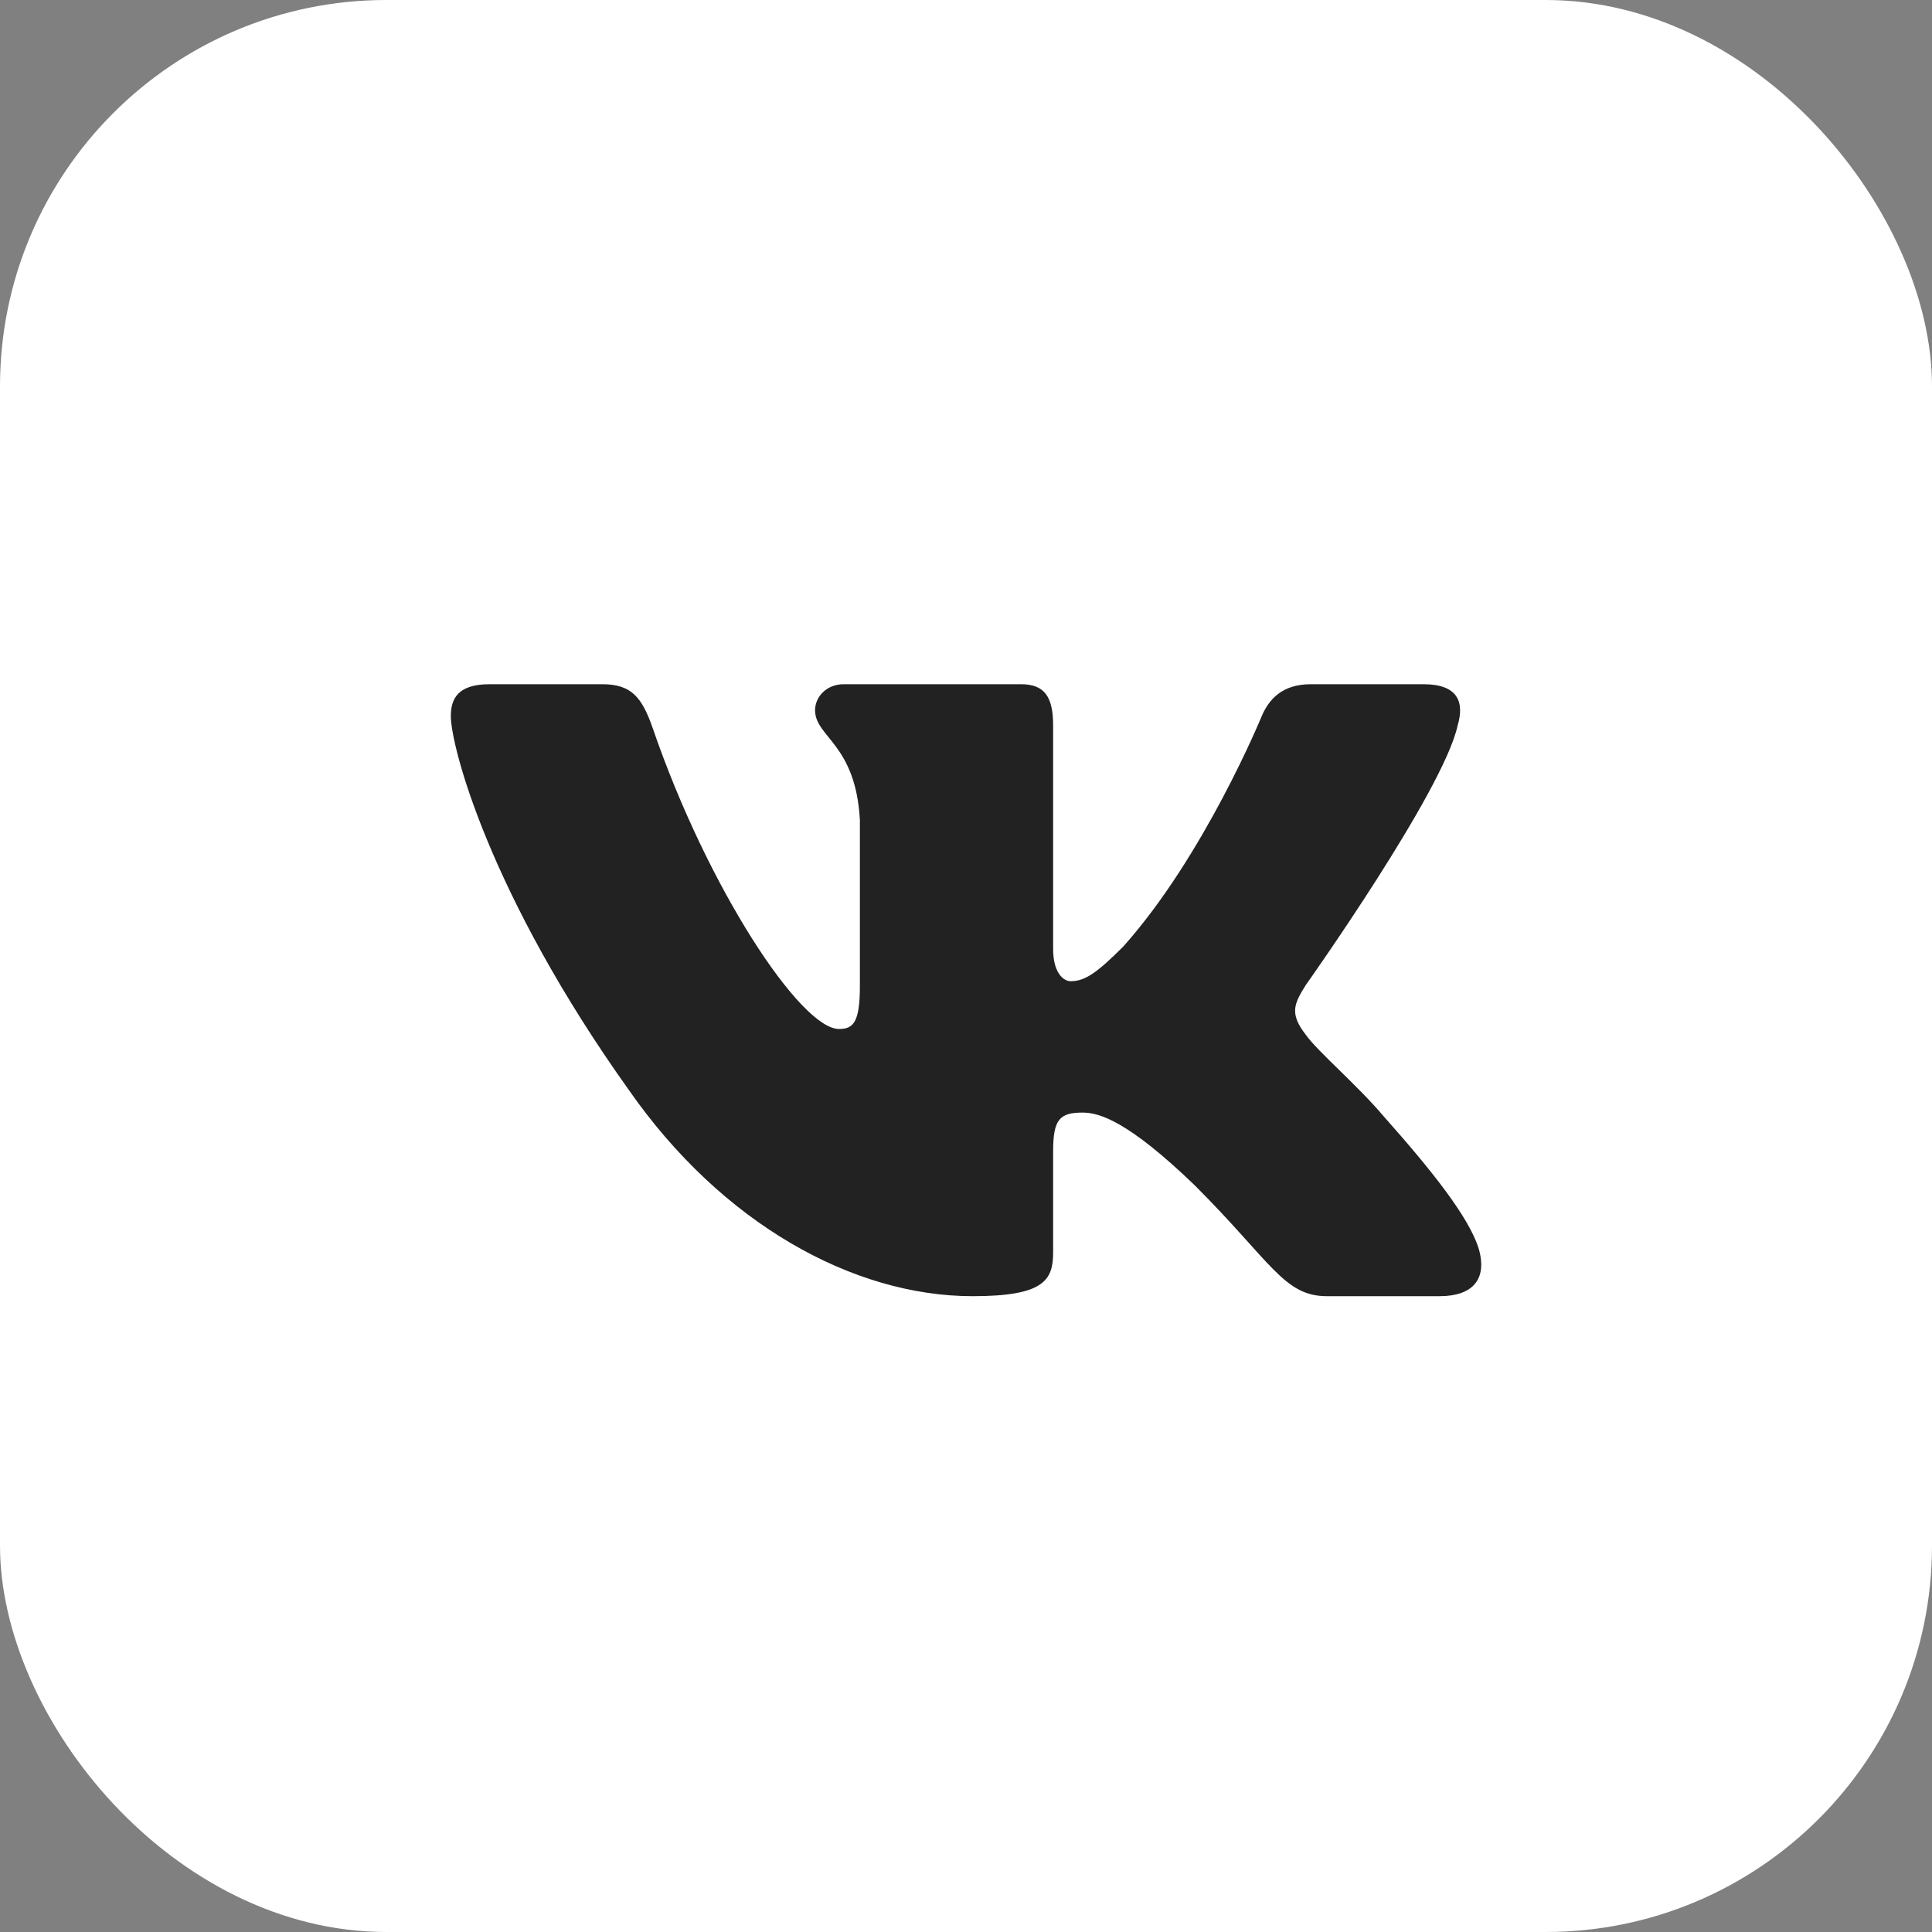 <svg width="40" height="40" viewBox="0 0 40 40" fill="none" xmlns="http://www.w3.org/2000/svg">
<rect x="0" y="0" width="40" height="40" fill="#808080" stroke="none"/>
<rect width="40" height="40" rx="8" fill="white"/>
<path fill-rule="evenodd" clip-rule="evenodd" d="M30.178 15.024C30.326 14.529 30.178 14.166 29.472 14.166H27.138C26.545 14.166 26.271 14.48 26.123 14.826C26.123 14.826 24.936 17.719 23.255 19.598C22.711 20.142 22.463 20.315 22.167 20.315C22.018 20.315 21.804 20.142 21.804 19.648V15.024C21.804 14.43 21.631 14.166 21.137 14.166H17.469C17.099 14.166 16.875 14.441 16.875 14.703C16.875 15.265 17.716 15.395 17.803 16.977V20.414C17.803 21.168 17.667 21.304 17.37 21.304C16.579 21.304 14.654 18.398 13.513 15.073C13.289 14.427 13.065 14.166 12.468 14.166H10.134C9.467 14.166 9.334 14.48 9.334 14.826C9.334 15.444 10.125 18.51 13.018 22.565C14.947 25.334 17.664 26.836 20.137 26.836C21.62 26.836 21.804 26.502 21.804 25.928V23.835C21.804 23.168 21.944 23.035 22.414 23.035C22.76 23.035 23.353 23.208 24.738 24.543C26.321 26.125 26.581 26.836 27.472 26.836H29.805C30.472 26.836 30.806 26.502 30.613 25.844C30.403 25.188 29.647 24.237 28.645 23.109C28.101 22.466 27.285 21.774 27.038 21.428C26.692 20.983 26.79 20.785 27.038 20.39C27.038 20.39 29.881 16.384 30.178 15.024Z" fill="#222222"/>
</svg>
